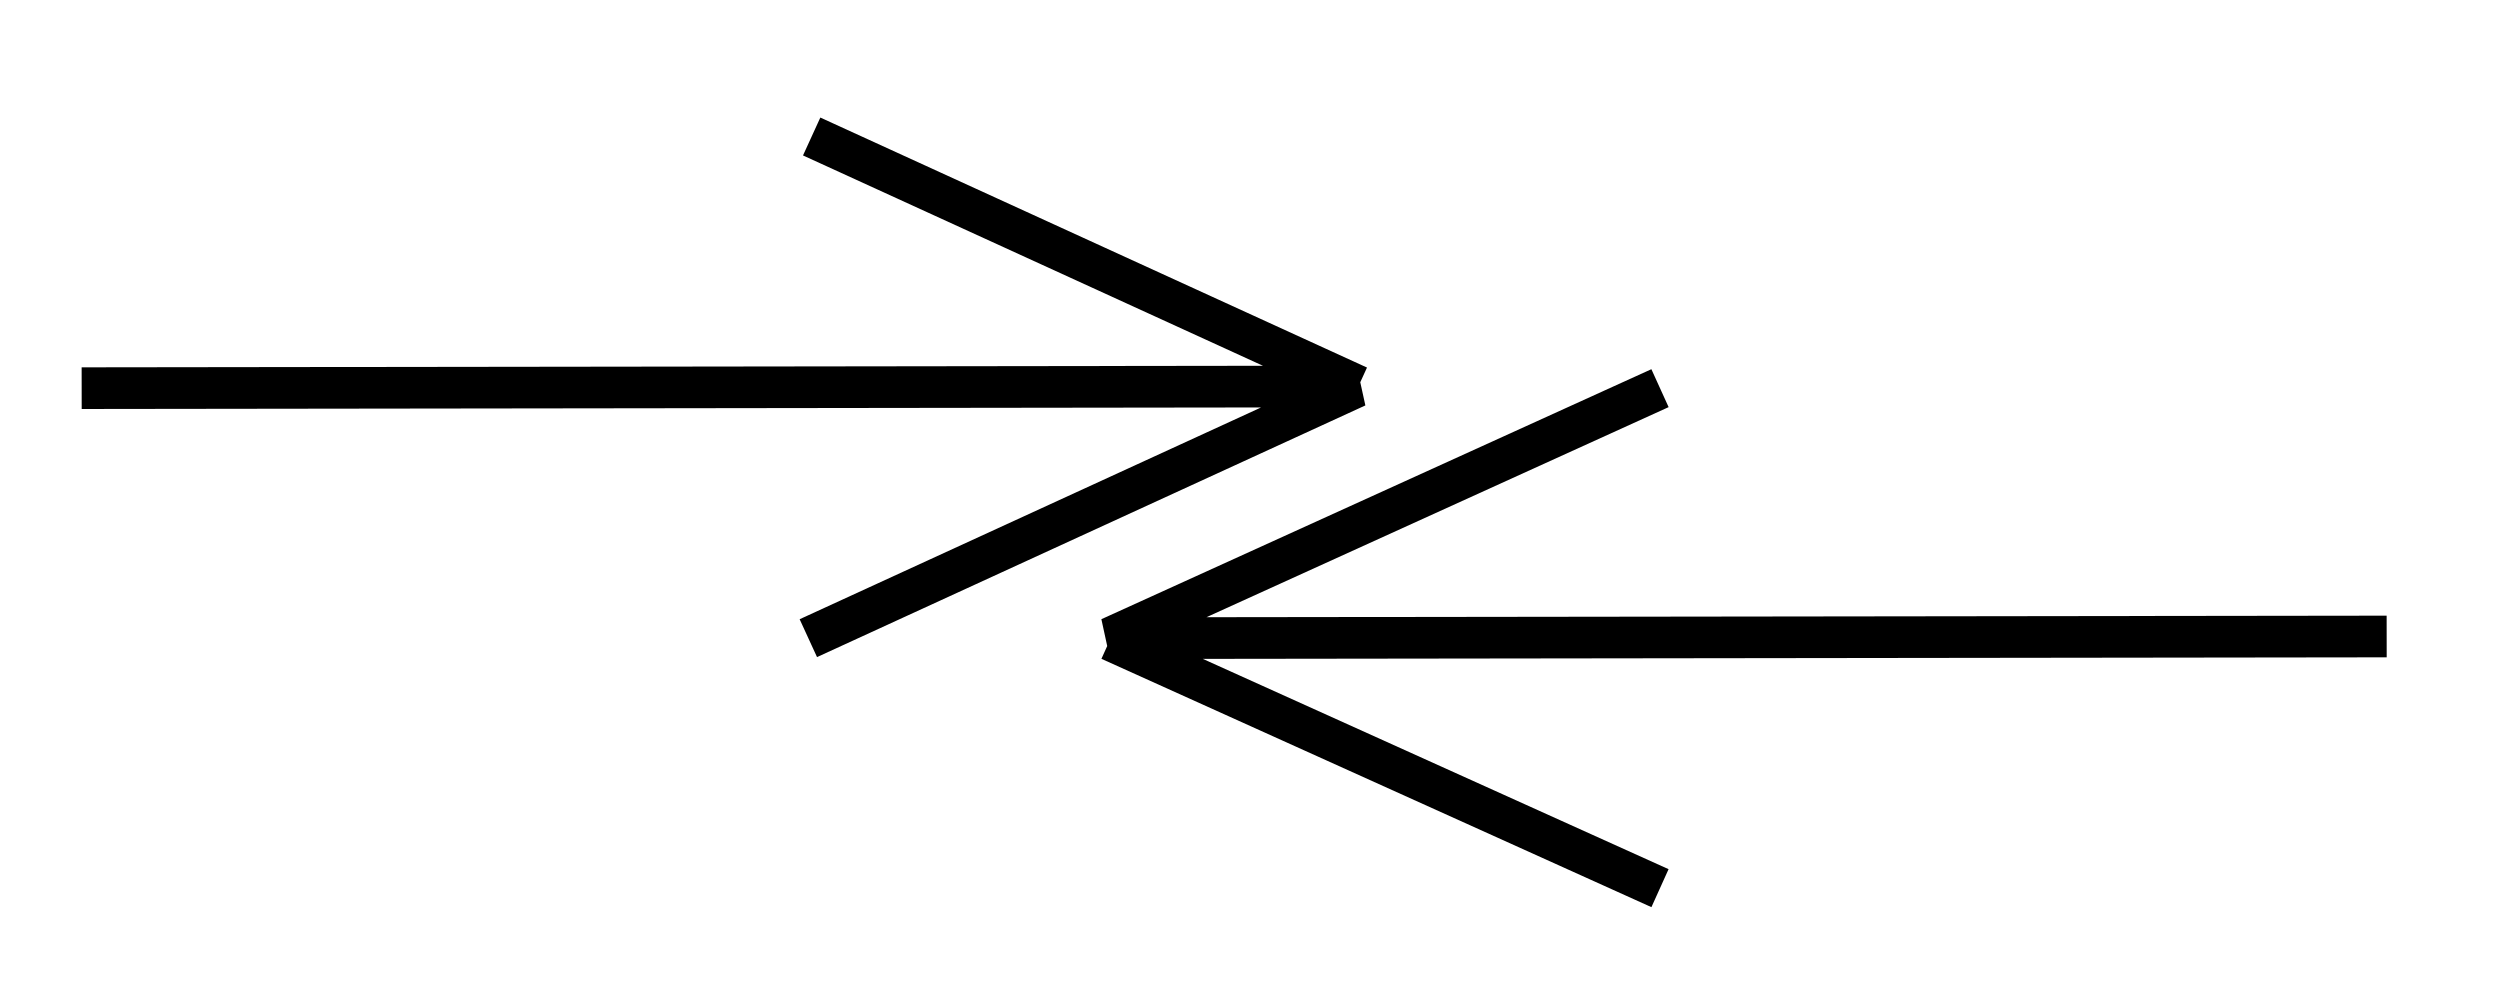 <?xml version="1.0" encoding="UTF-8" standalone="no"?>
<!DOCTYPE svg PUBLIC "-//W3C//DTD SVG 20010904//EN"
              "http://www.w3.org/TR/2001/REC-SVG-20010904/DTD/svg10.dtd">

<svg xmlns="http://www.w3.org/2000/svg"
     width="0.167in" height="0.067in"
     viewBox="0 0 15 6">
  <path id="Path"
        fill="none" stroke="black" stroke-width=".25"
        d="M 0.49,2.32
           C 0.49,2.32 8.14,2.31 8.14,2.31
             8.14,2.31 4.85,3.82 4.85,3.82M 4.87,0.81
           C 4.87,0.81 8.15,2.31 8.15,2.31M 9.96,2.32
           C 9.96,2.32 6.66,3.82 6.66,3.82
             6.66,3.82 14.32,3.81 14.32,3.81M 9.96,5.32
           C 9.96,5.32 6.66,3.83 6.66,3.83" />
</svg>
